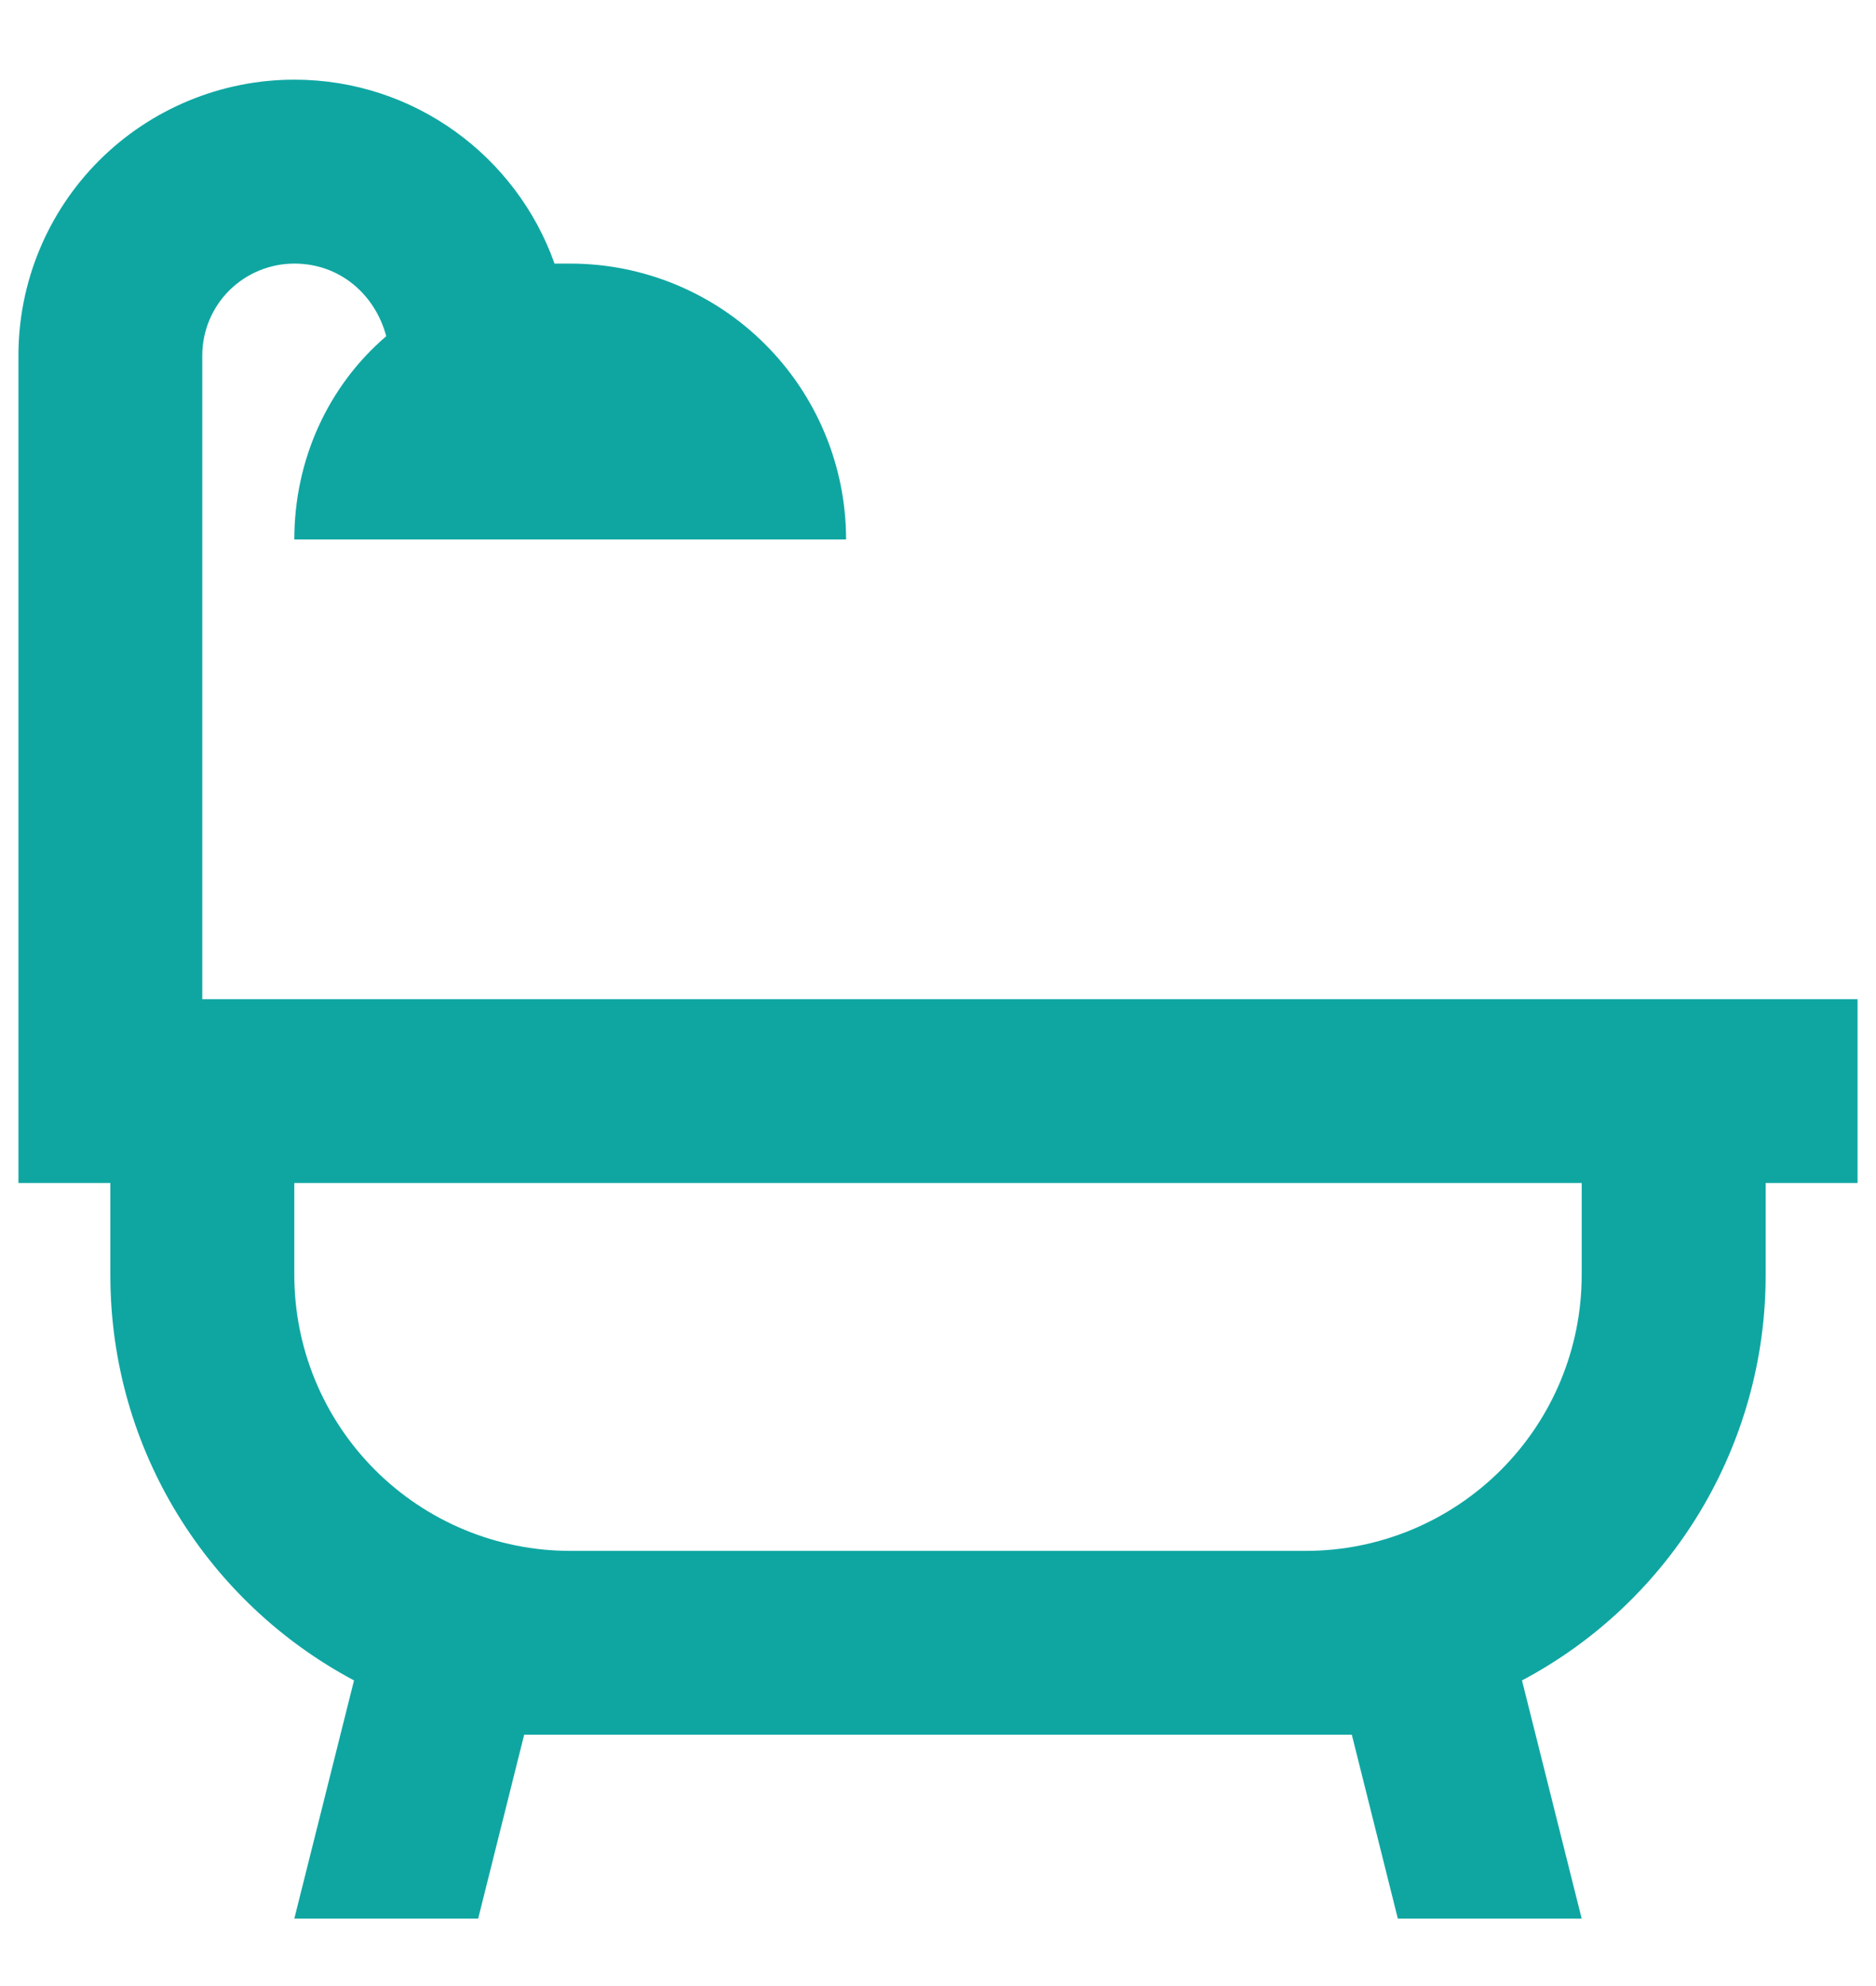 <svg width="17" height="18" viewBox="0 0 17 18" fill="none" xmlns="http://www.w3.org/2000/svg">
<path d="M1 10.722V11.556C1 13.147 1.892 14.53 3.208 15.23L2.667 17.389H4.333L4.75 15.722H12.25L12.667 17.389H14.333L13.792 15.23C14.459 14.877 15.017 14.347 15.406 13.7C15.795 13.052 16.001 12.311 16 11.556V10.722H16.833V9.056H1.833V3.222C1.833 3.001 1.921 2.789 2.077 2.633C2.234 2.477 2.446 2.389 2.667 2.389C3.083 2.389 3.4 2.672 3.5 3.047C2.975 3.497 2.667 4.164 2.667 4.889H7.667C7.667 4.226 7.403 3.59 6.934 3.121C6.466 2.652 5.83 2.389 5.167 2.389H5.025C4.683 1.422 3.758 0.722 2.667 0.722C2.004 0.722 1.368 0.986 0.899 1.454C0.43 1.923 0.167 2.559 0.167 3.222V10.722H1ZM2.667 10.722H14.333V11.556C14.333 12.219 14.07 12.854 13.601 13.323C13.132 13.792 12.496 14.056 11.833 14.056H5.167C4.504 14.056 3.868 13.792 3.399 13.323C2.93 12.854 2.667 12.219 2.667 11.556V10.722Z" fill="#0FA6A2"/>
</svg>
